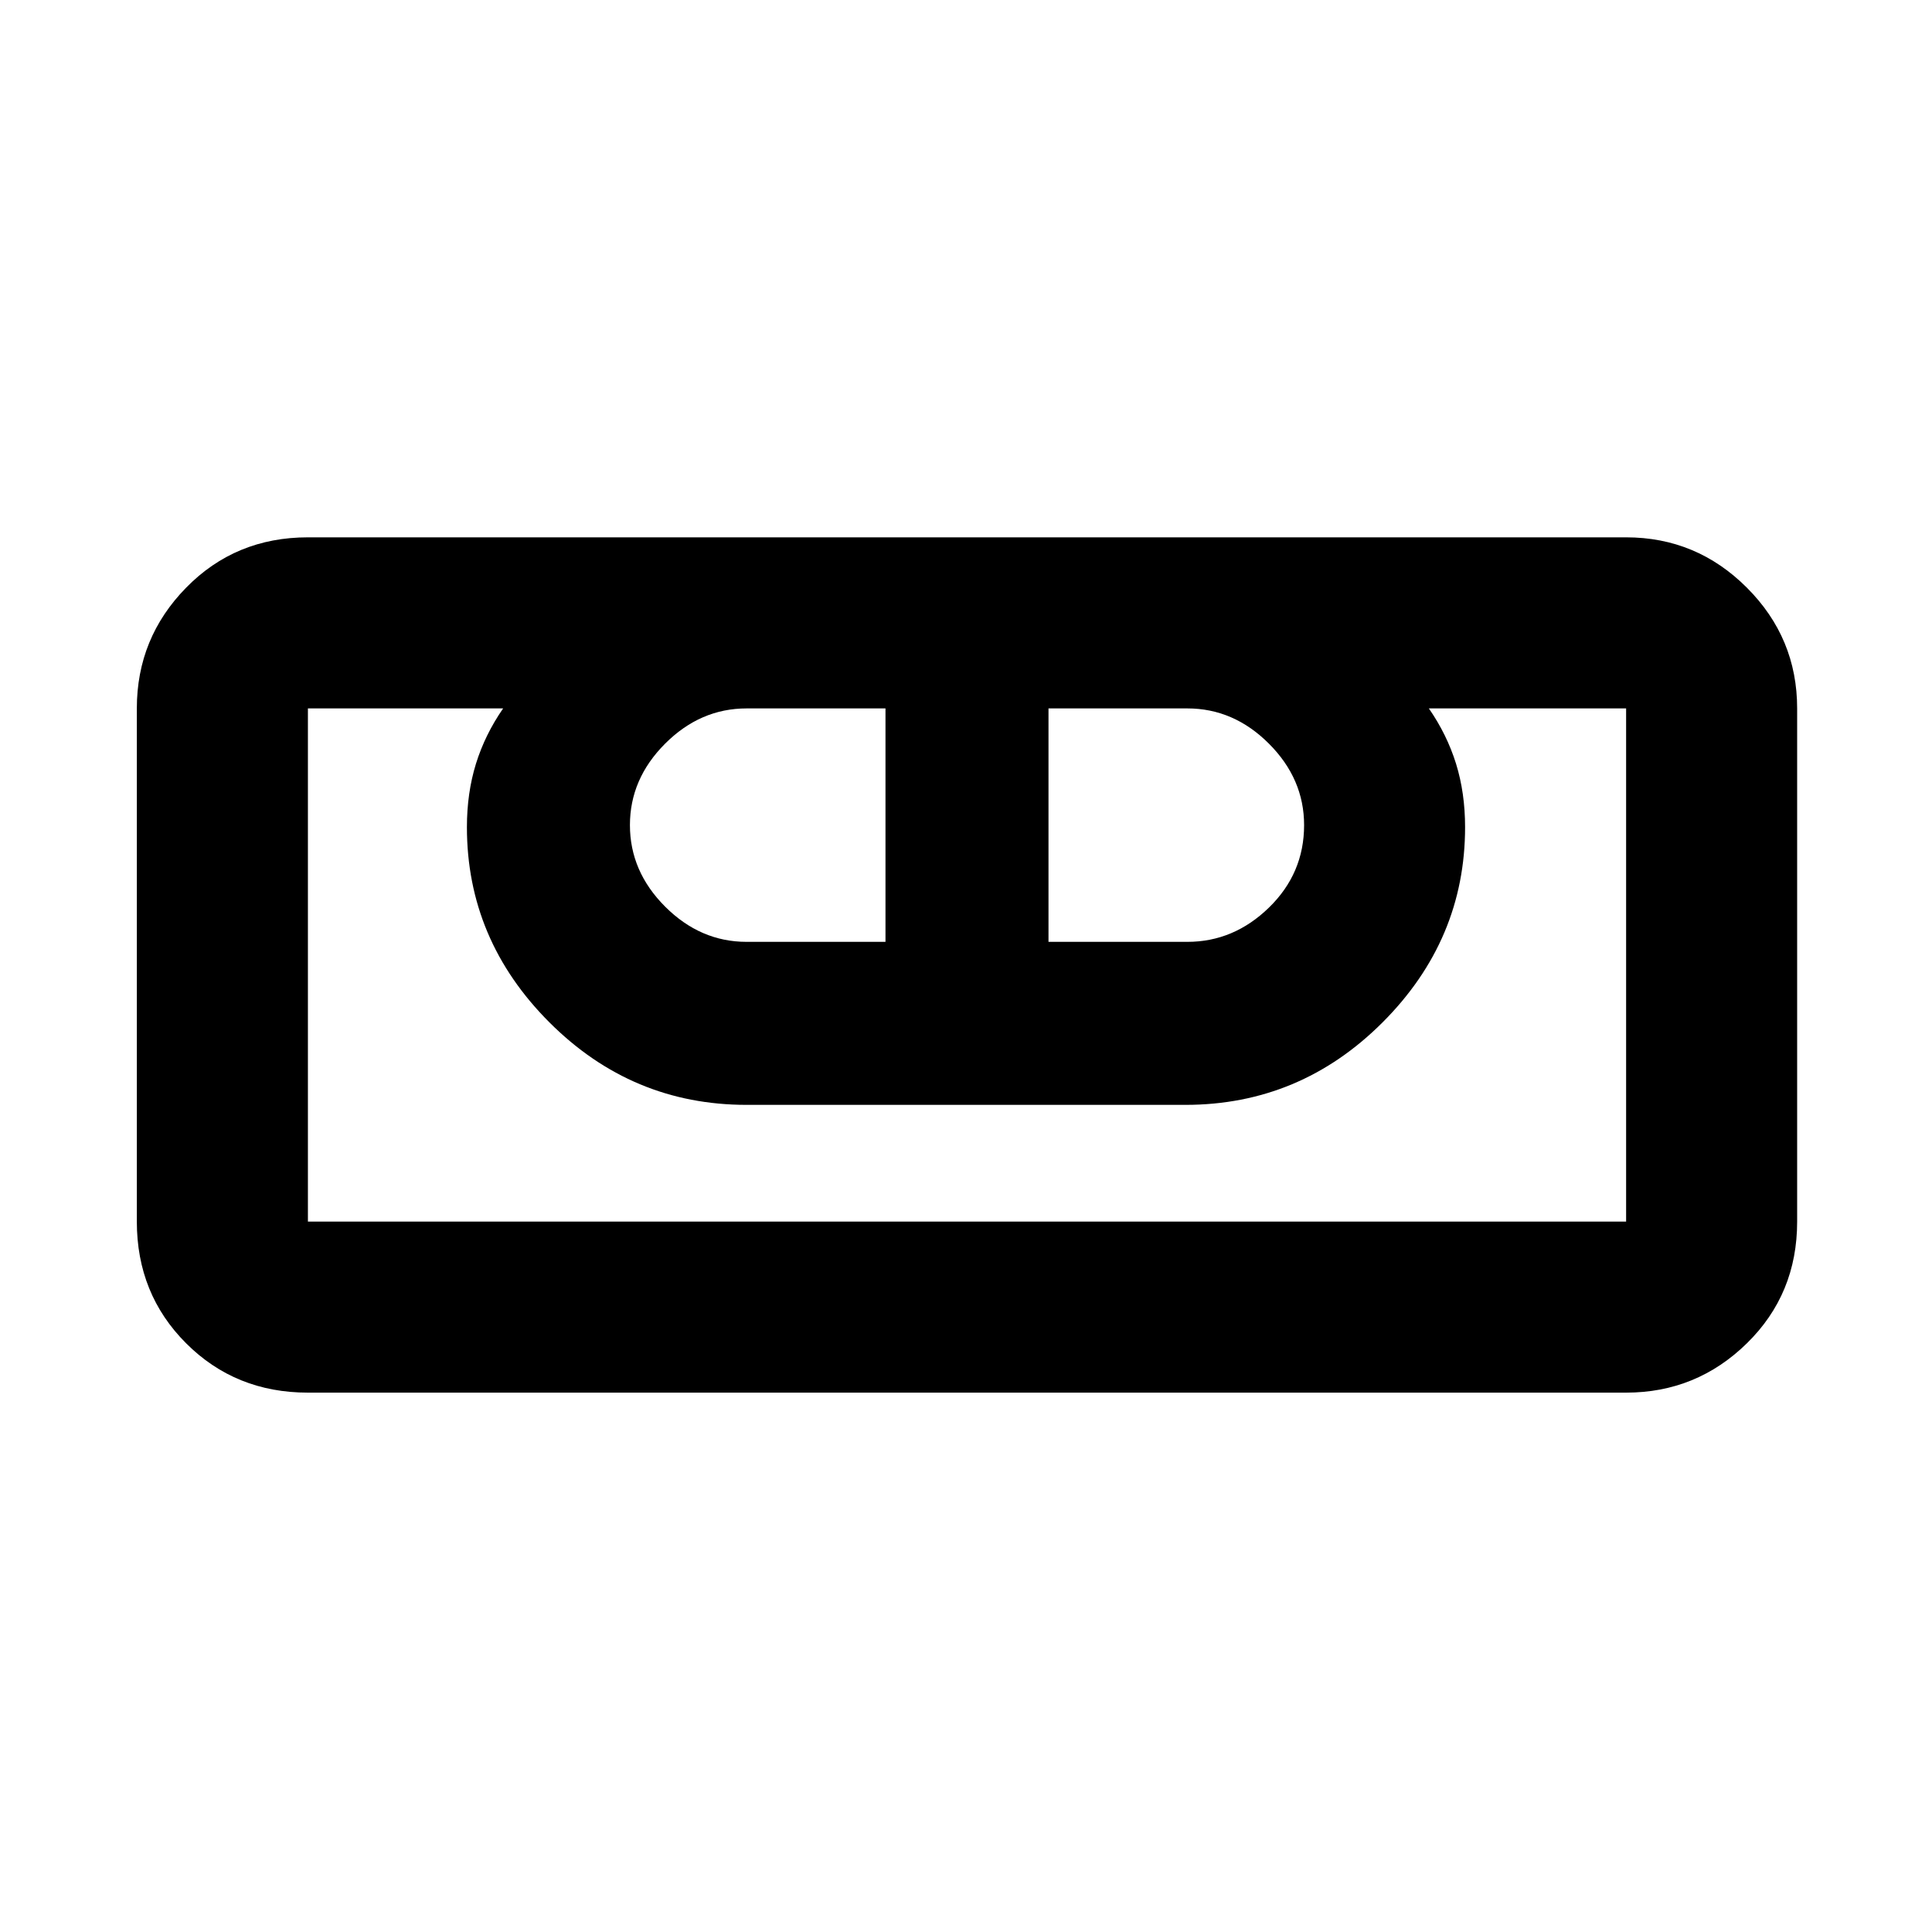 <svg xmlns="http://www.w3.org/2000/svg" height="40" width="40"><path d="M6.375 28.833q-1.5 0-2.521-1.021-1.021-1.02-1.021-2.52V14.667q0-1.459 1.021-2.5 1.021-1.042 2.521-1.042h27.292q1.458 0 2.5 1.042 1.041 1.041 1.041 2.5v10.625q0 1.5-1.041 2.52-1.042 1.021-2.5 1.021Zm0-3.541h27.292V14.667h-4.084q.375.541.563 1.146.187.604.187 1.312 0 2.333-1.708 4.042-1.708 1.708-4.083 1.708h-9.084q-2.375 0-4.083-1.708-1.708-1.709-1.708-4.042 0-.708.187-1.312.188-.605.563-1.146H6.375v10.625Zm9.083-5.792h2.875v-4.833h-2.875q-.958 0-1.687.729-.729.729-.729 1.687 0 .959.729 1.688t1.687.729Zm6.25 0h2.875q.959 0 1.688-.708.729-.709.729-1.709 0-.958-.729-1.687-.729-.729-1.688-.729h-2.875Zm11.959 5.792H6.375h27.292Z"/></svg>